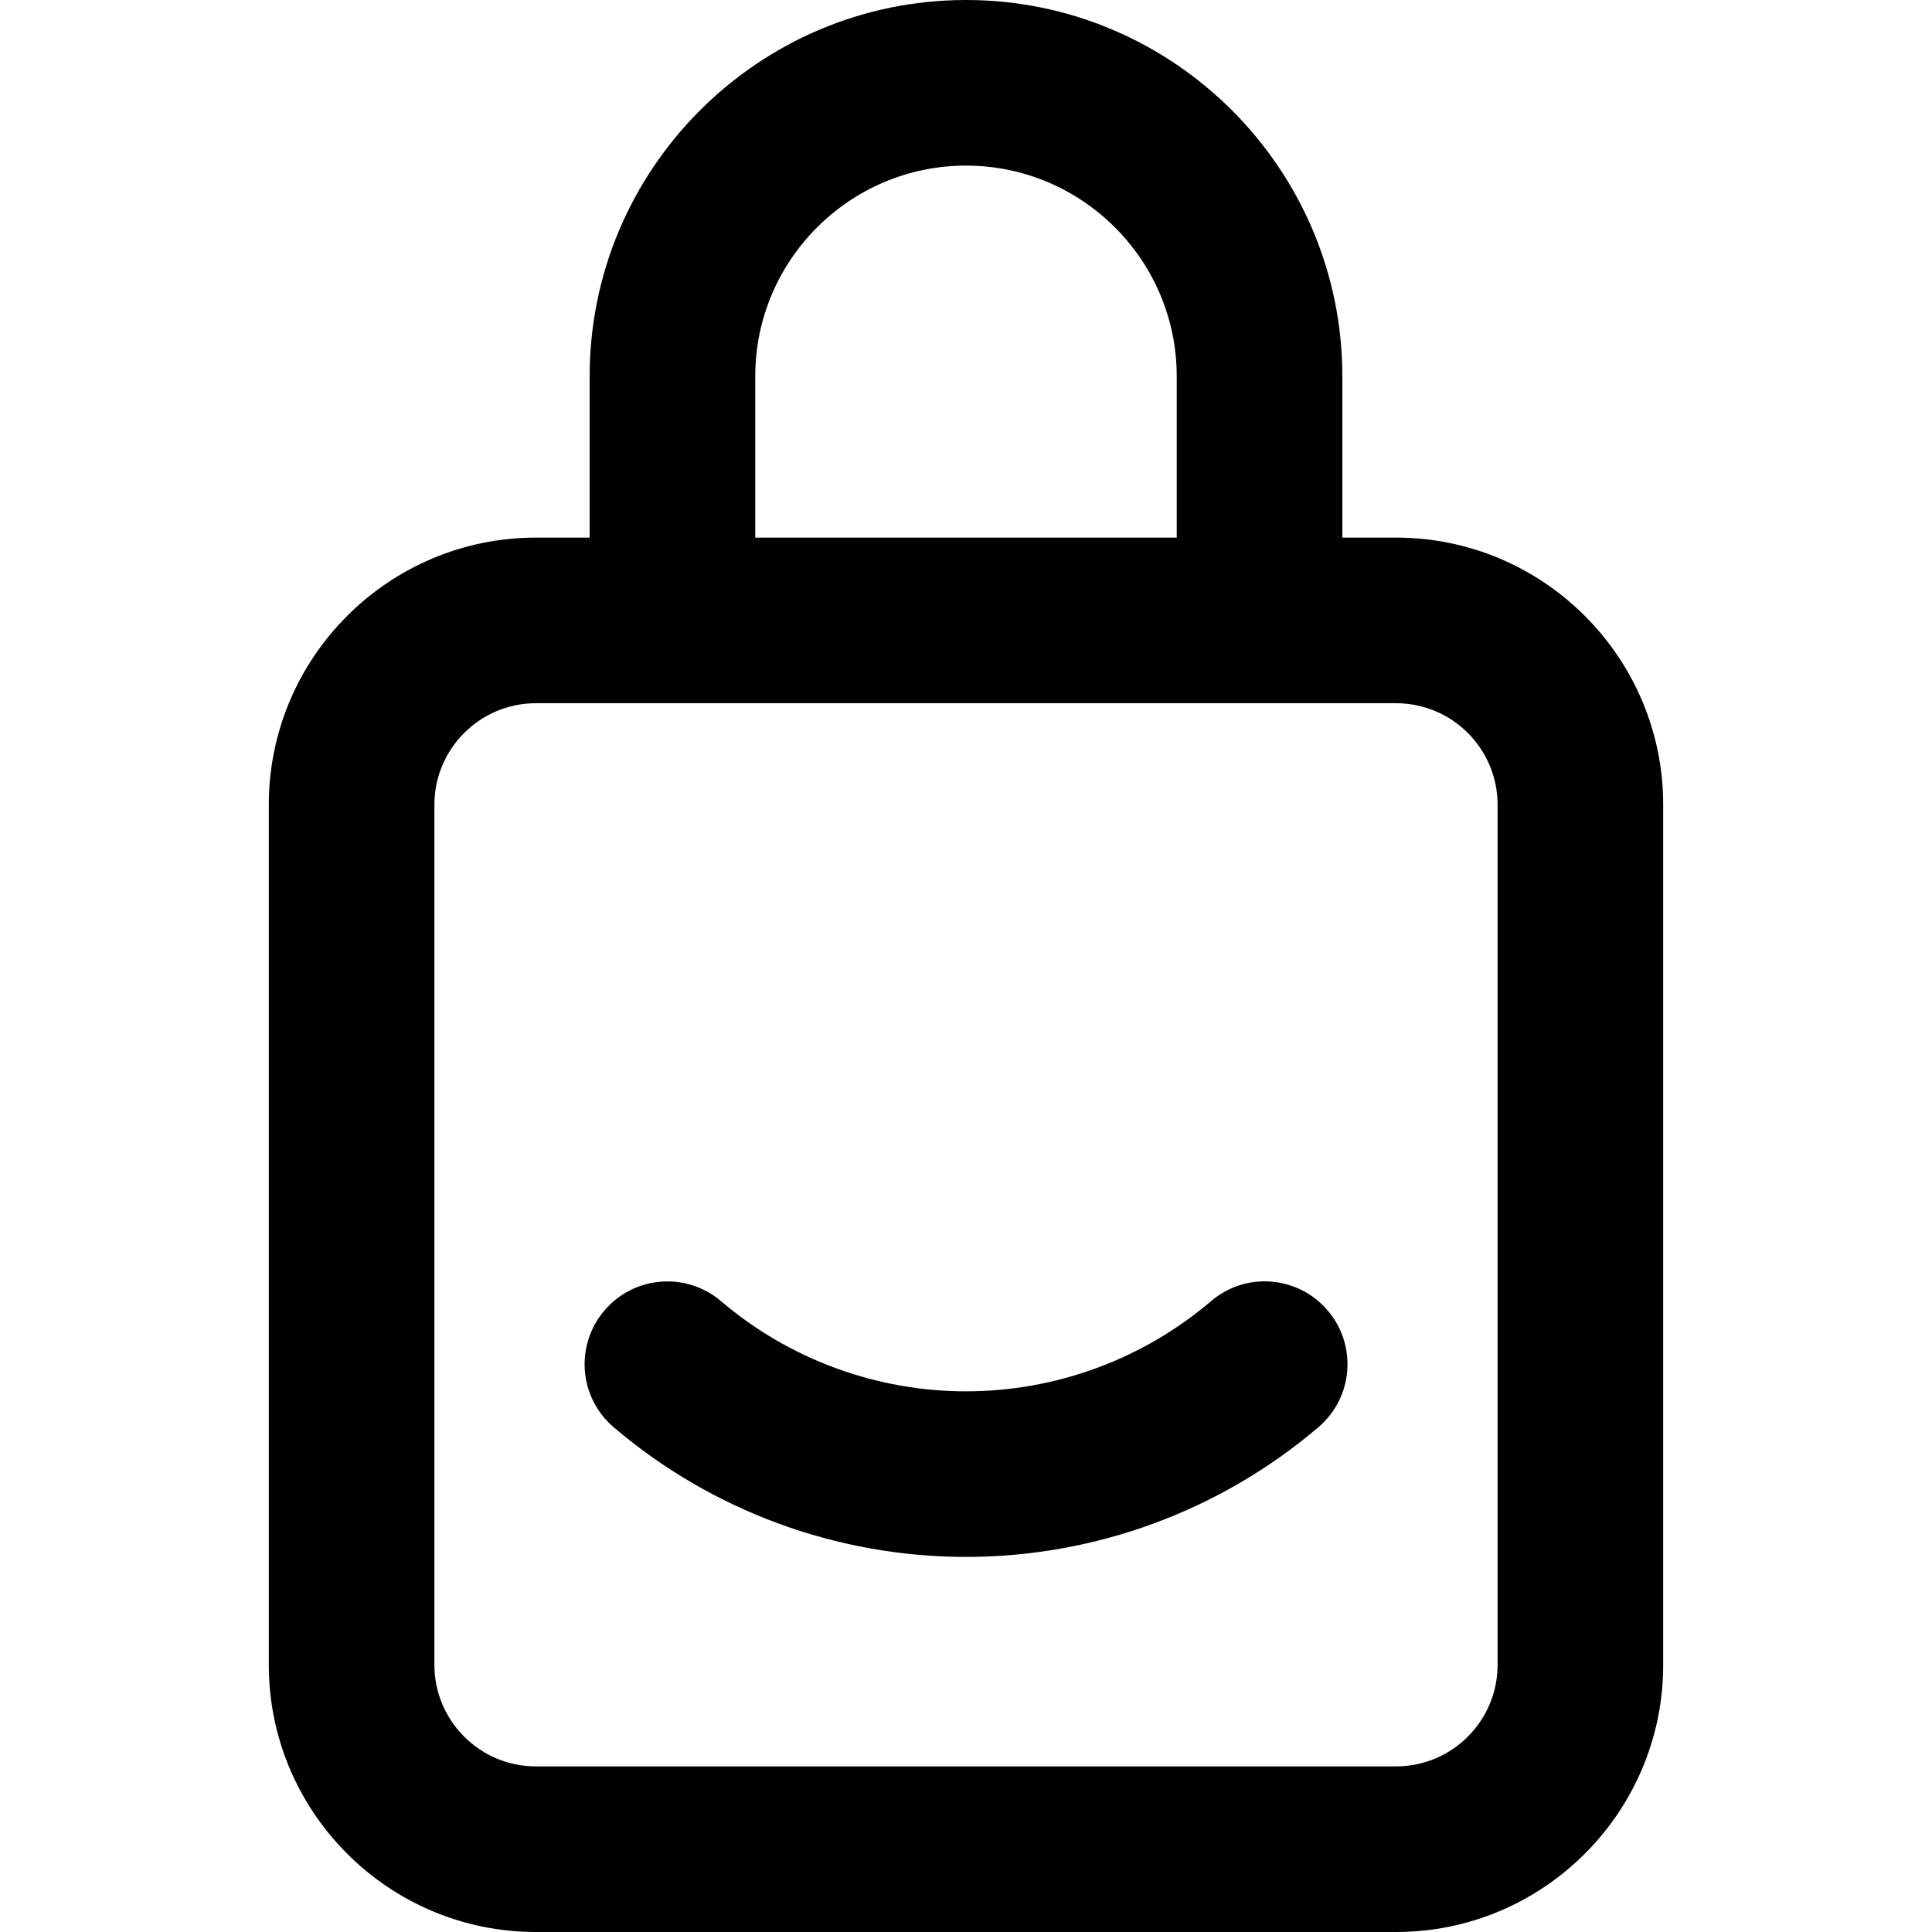 <?xml version="1.0" encoding="iso-8859-1"?>
<!-- Generator: Adobe Illustrator 18.1.1, SVG Export Plug-In . SVG Version: 6.00 Build 0)  -->
<svg version="1.1" id="Capa_1" xmlns="http://www.w3.org/2000/svg" xmlns:xlink="http://www.w3.org/1999/xlink" x="0px" y="0px"
	 viewBox="0 0 174.239 174.239" style="enable-background:new 0 0 174.239 174.239;" xml:space="preserve">
<g>
	<path d="M125.908,48.485h-4.847V33.939C121.061,15.226,105.834,0,87.12,0S53.178,15.226,53.178,33.939v14.546h-4.847
		c-13.282,0-24.089,10.807-24.089,24.089v77.576c0,13.282,10.807,24.089,24.089,24.089h77.576c13.282,0,24.089-10.807,24.089-24.089
		V72.574C149.997,59.292,139.19,48.485,125.908,48.485z M68.113,33.939c0-10.477,8.527-19.004,19.006-19.004
		s19.006,8.527,19.006,19.004v14.546H68.113V33.939z M135.062,150.15c0,5.046-4.106,9.154-9.154,9.154H48.331
		c-5.049,0-9.154-4.108-9.154-9.154V72.574c0-5.046,4.106-9.154,9.154-9.154h12.314h52.948h12.314c5.049,0,9.154,4.108,9.154,9.154
		V150.15z"/>
	<path d="M109.216,117.349c-6.155,5.241-14.001,8.129-22.096,8.129c-8.092,0-15.936-2.888-22.086-8.124
		c-3.136-2.679-7.849-2.309-10.528,0.841c-2.674,3.141-2.297,7.851,0.843,10.525c8.851,7.54,20.132,11.692,31.77,11.692
		c11.641,0,22.927-4.152,31.78-11.697c3.141-2.674,3.517-7.385,0.843-10.525C117.067,115.045,112.349,114.665,109.216,117.349z"/>
</g>
<g>
</g>
<g>
</g>
<g>
</g>
<g>
</g>
<g>
</g>
<g>
</g>
<g>
</g>
<g>
</g>
<g>
</g>
<g>
</g>
<g>
</g>
<g>
</g>
<g>
</g>
<g>
</g>
<g>
</g>
</svg>
